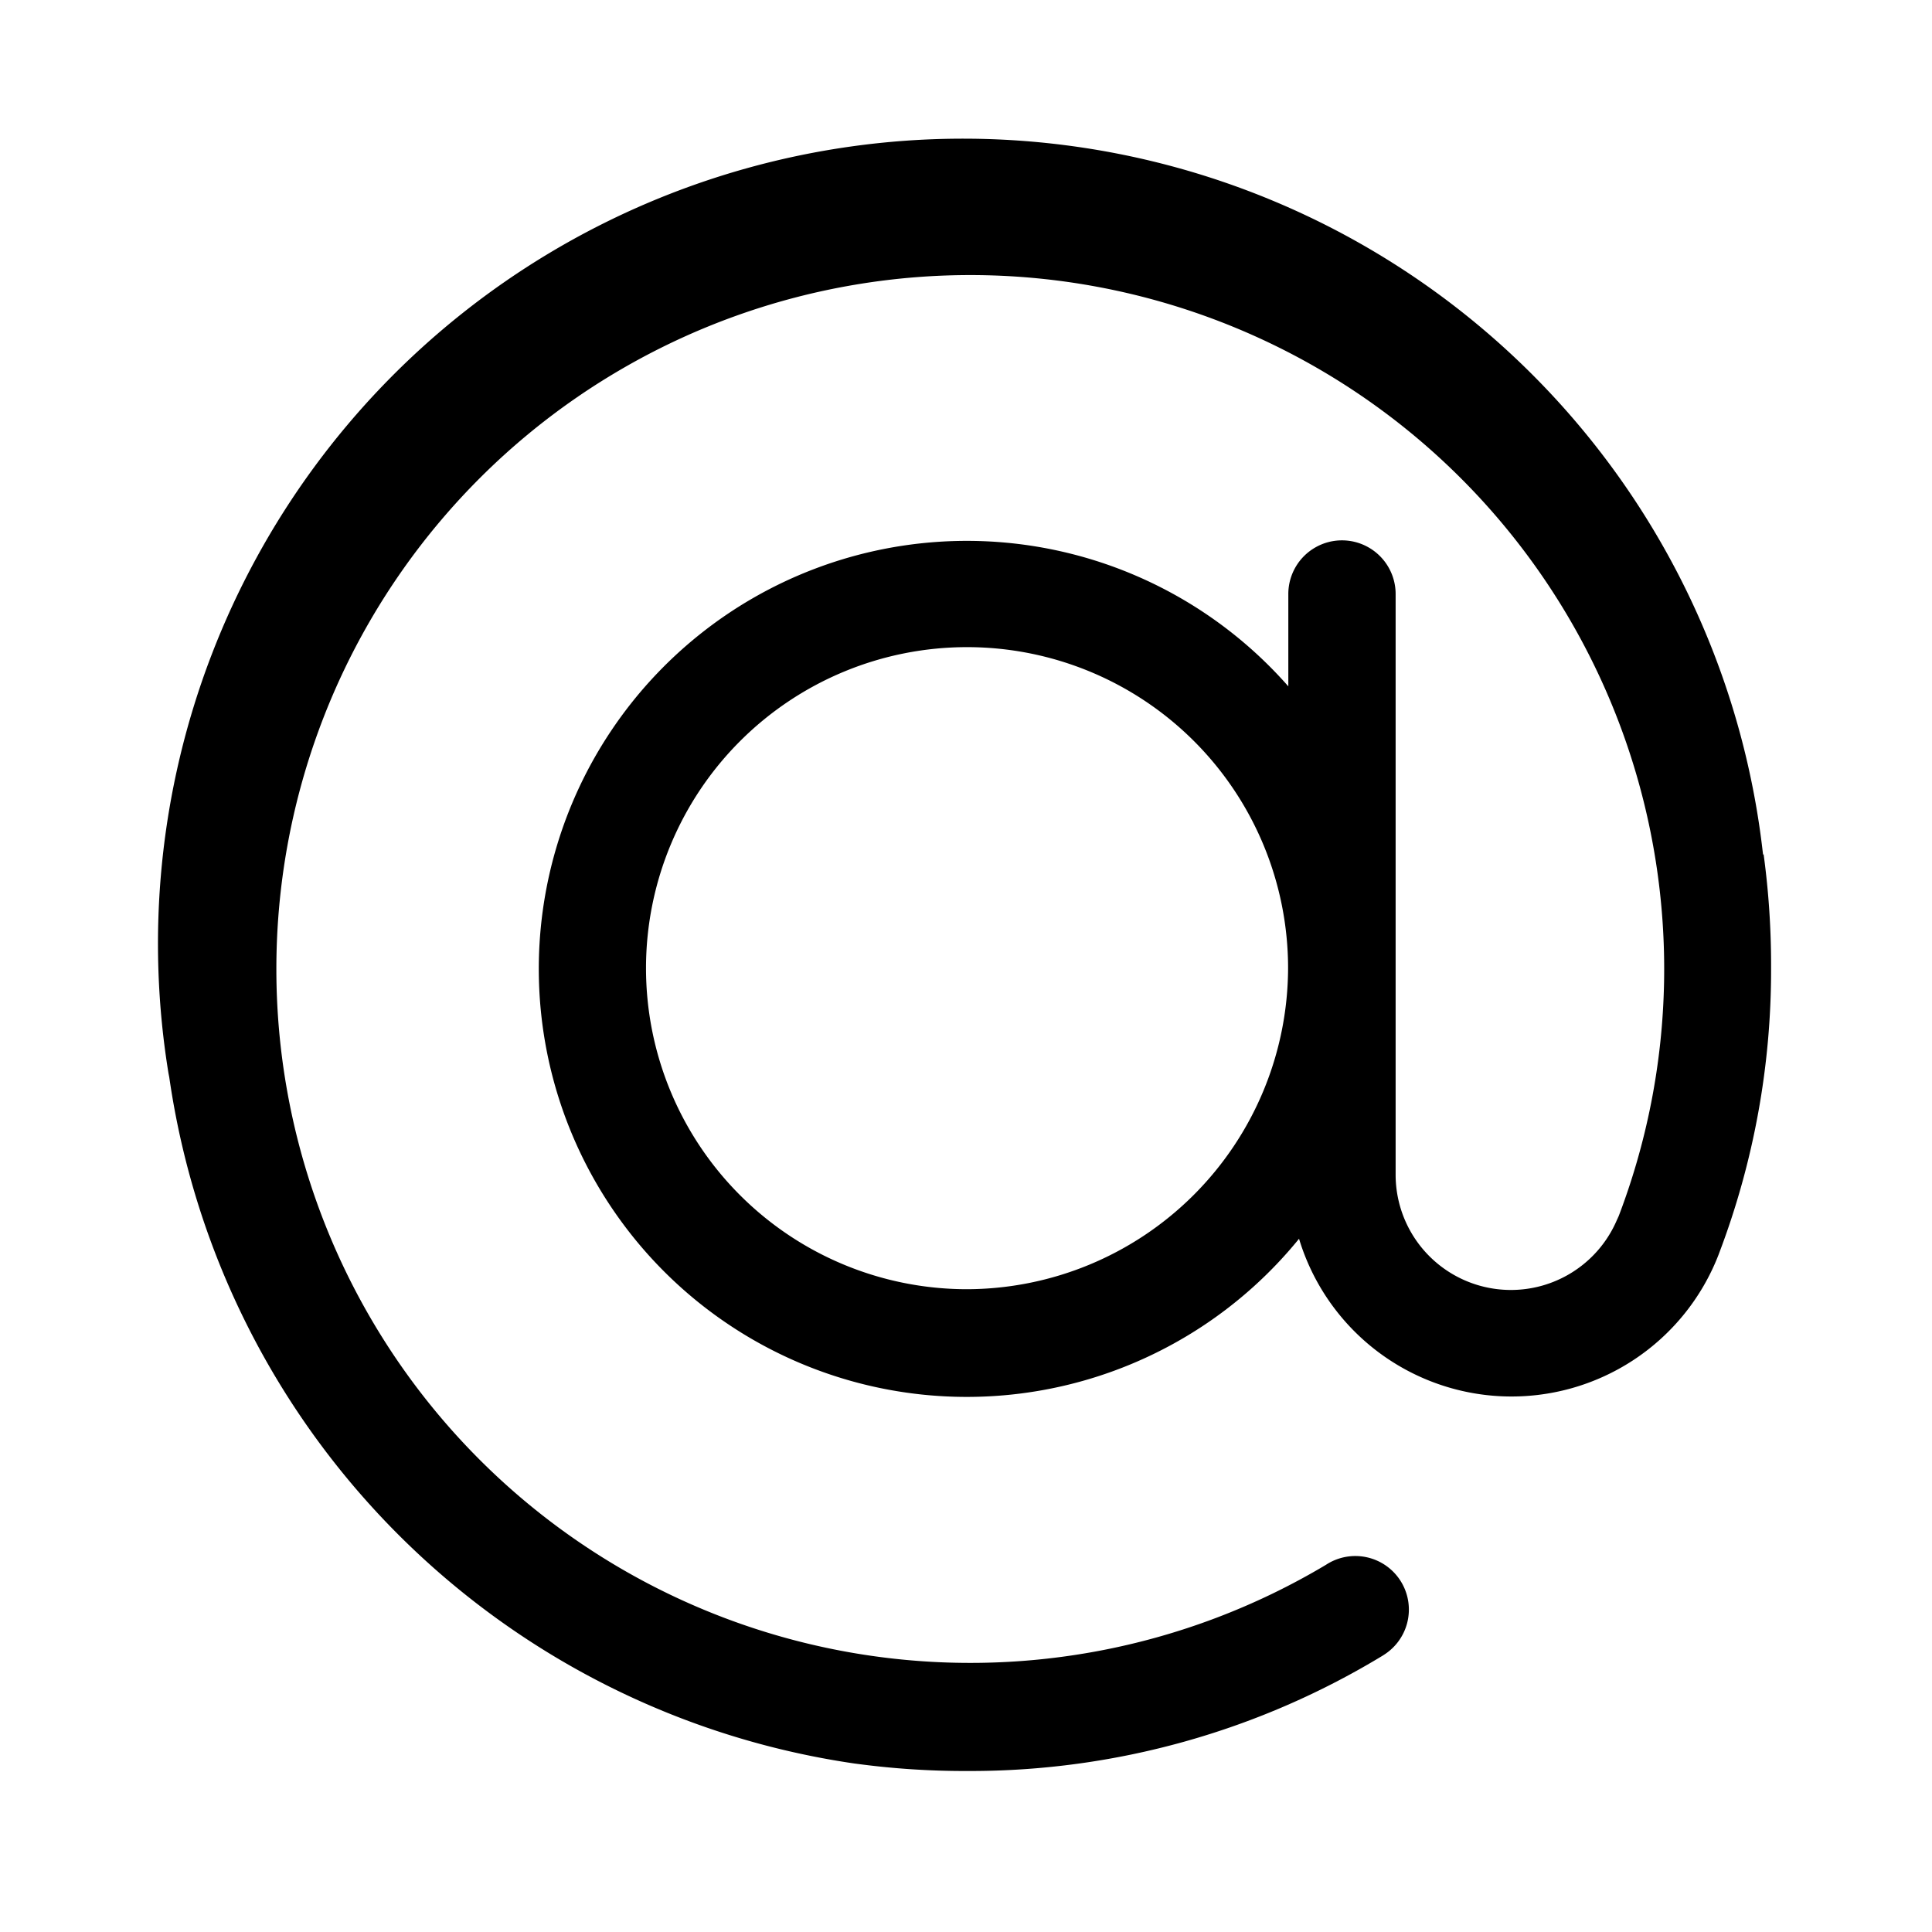 <svg xmlns="http://www.w3.org/2000/svg" width="24" height="24" viewBox="0 0 24 24">
  <g id="email_me" transform="translate(-312 -334)">
    <path id="path" d="M0,0H24V24H0ZM18.31,6l-2.76,5Z" transform="translate(312 334)" fill="none"/>
    <path id="email_me-2" data-name="email_me" d="M20.886,9.522a10,10,0,1,0-19.8,2.766l-.006-.053A10.067,10.067,0,0,0,9.6,20.814l.054.007A10.079,10.079,0,0,0,11,20.907h.023a9.869,9.869,0,0,0,5.166-1.45l-.043.025a.665.665,0,1,0-.69-1.136h0a8.62,8.62,0,1,1,3.617-4.28l.02-.059a1.432,1.432,0,0,1-2.771-.5V6.286a.666.666,0,0,0-1.333,0h0V7.433a5.317,5.317,0,1,0,.126,6.871l.007-.009a2.758,2.758,0,0,0,5.211.2l.007-.019a9.9,9.9,0,0,0,.646-3.552,10.2,10.2,0,0,0-.1-1.457l.007.054Zm-9.9,5.4a3.988,3.988,0,1,1,4-3.988h0a4,4,0,0,1-4,3.988Z" transform="translate(313.015 335.093)"/>
  </g>
</svg>
